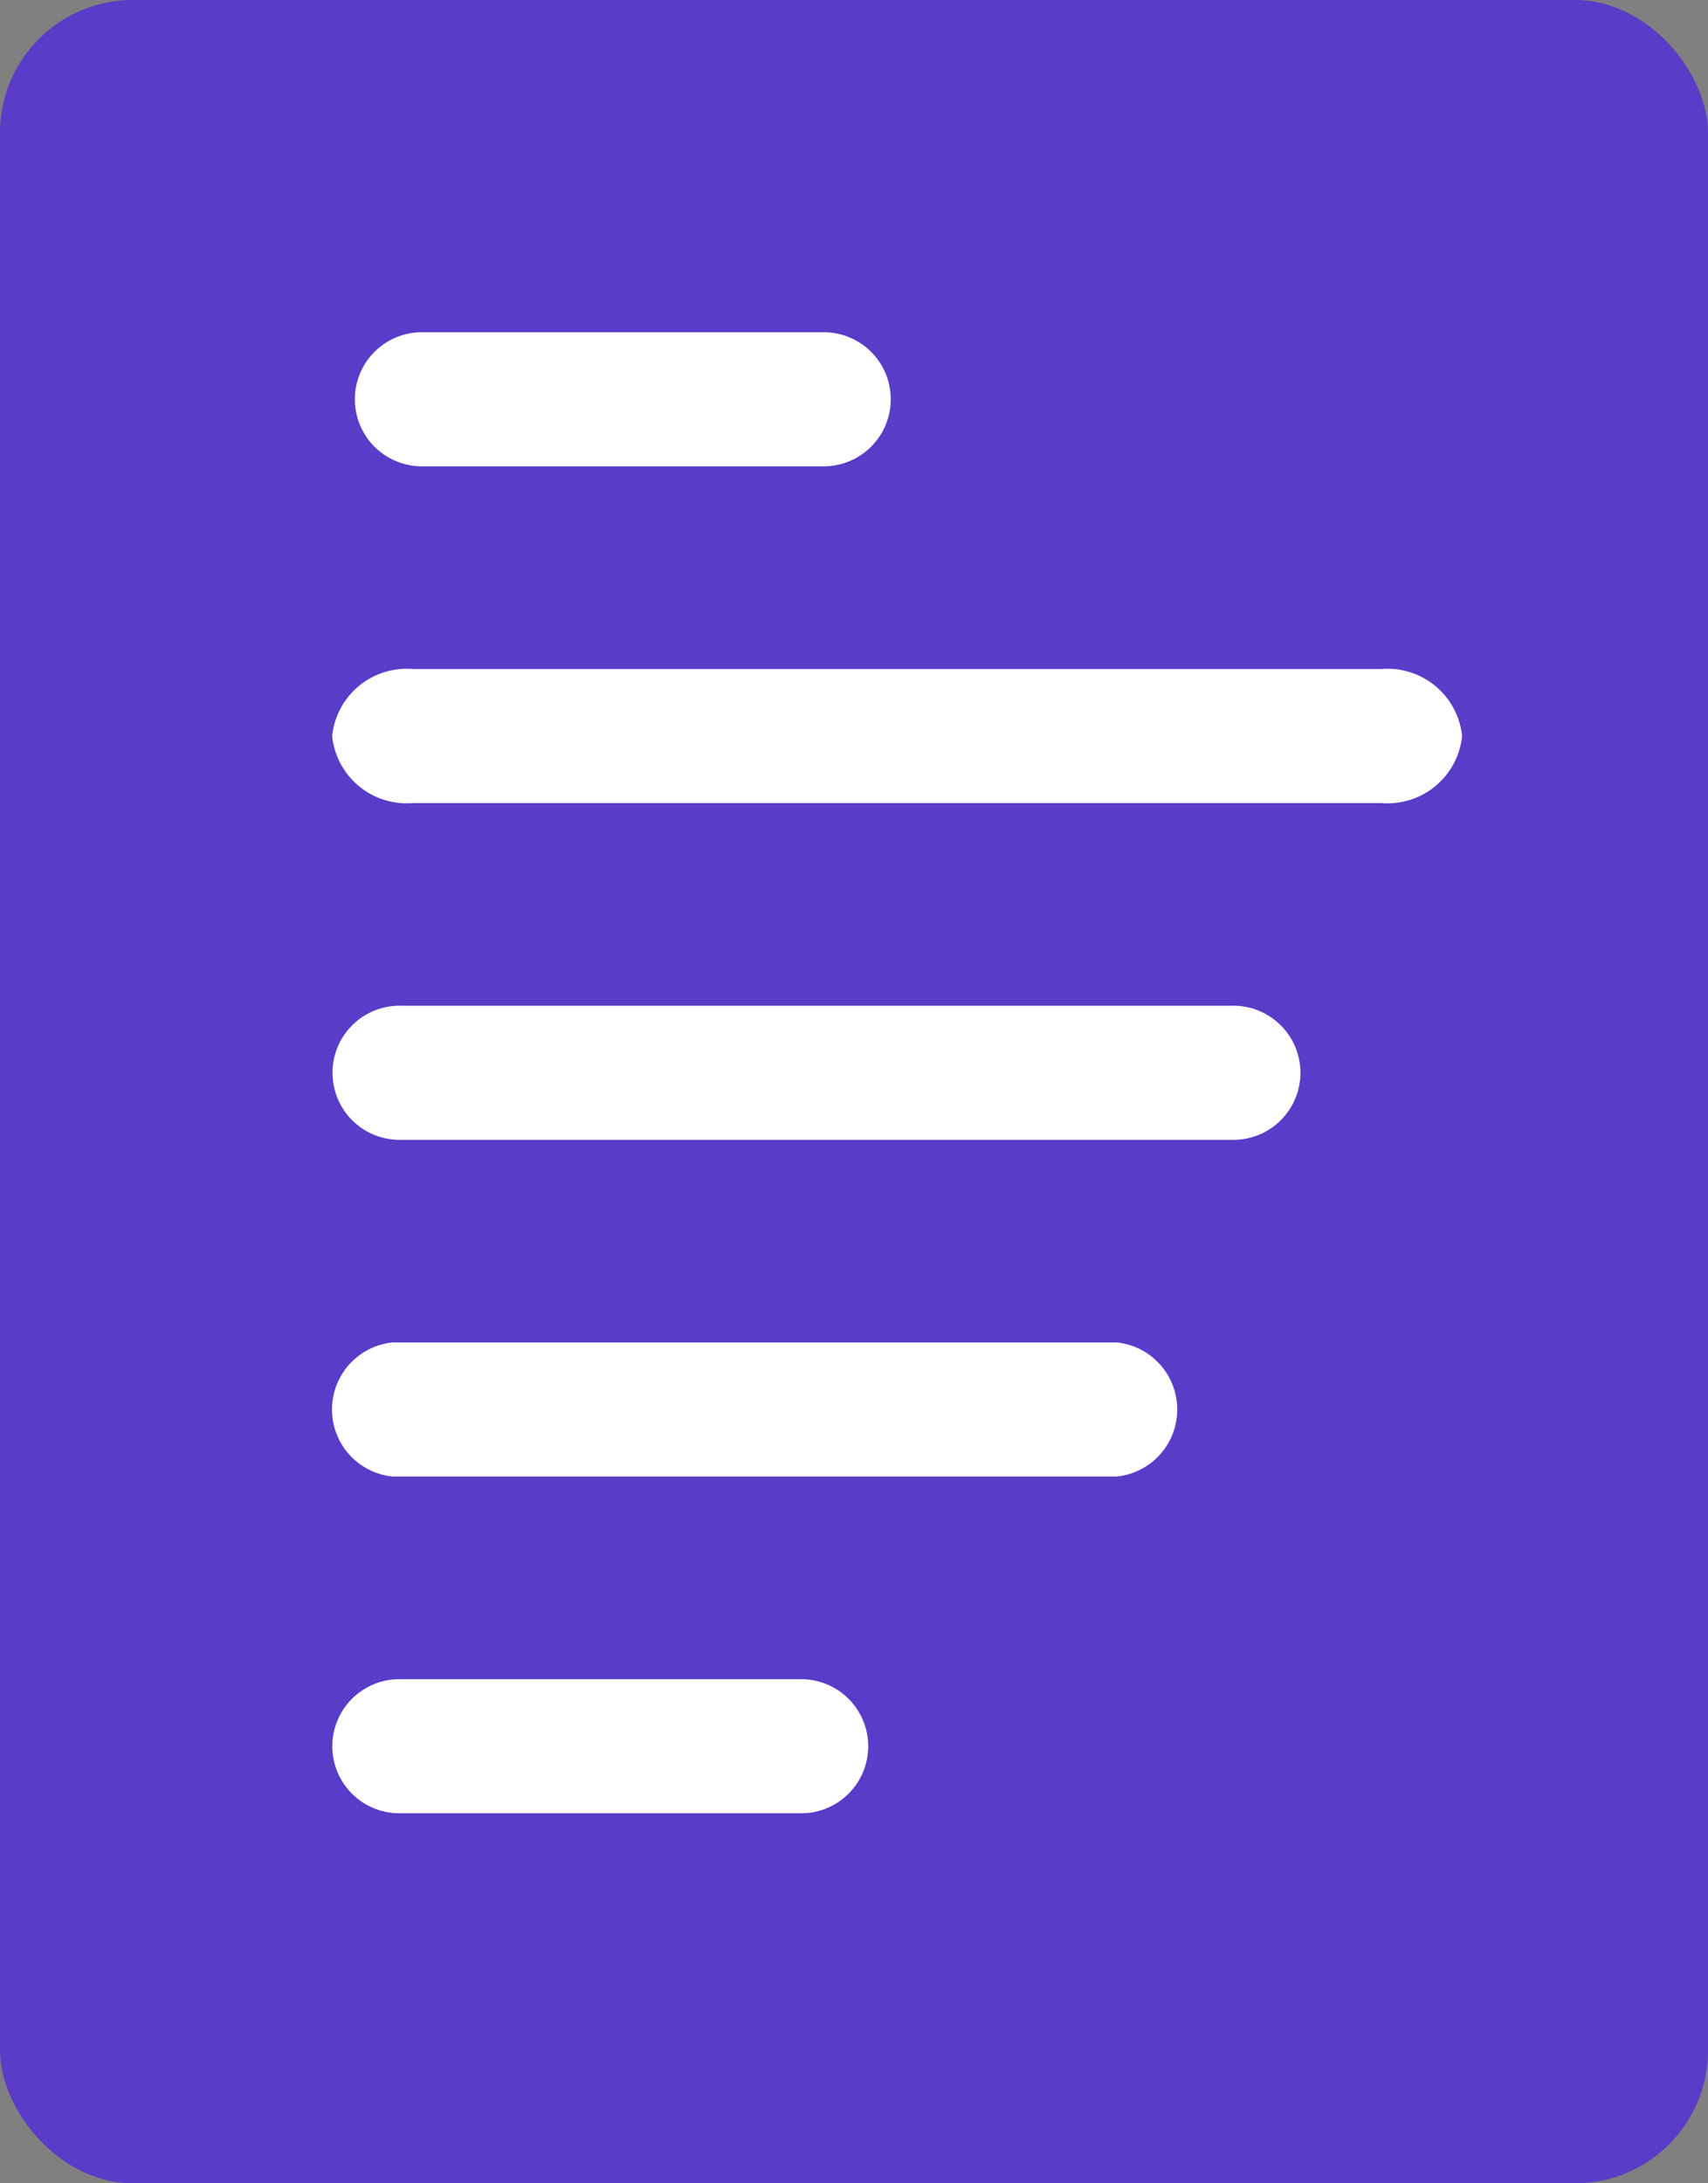<svg xmlns="http://www.w3.org/2000/svg" width="36" height="46" viewBox="0 0 36 46">
  <rect x="0" y="0" width="36" height="46" fill="#808080" stroke="none"/>
  <g id="Group_2570" data-name="Group 2570" transform="translate(-2.783 1.391)">
    <rect id="Rectangle_1538" data-name="Rectangle 1538" width="36" height="46" rx="2.8" transform="translate(2.783 -1.391)" fill="#593cc7"/>
    <g id="Group_2571" data-name="Group 2571" transform="translate(0 -1)">
      <path id="Path_6629" data-name="Path 6629" d="M11.2,26.434H19.67a1.412,1.412,0,0,0,0-2.825H11.2a1.412,1.412,0,1,0,0,2.825Z" transform="translate(0 11.379)" fill="#fff" fill-rule="evenodd"/>
      <path id="Path_6630" data-name="Path 6630" d="M11.055,22.434H26.322a1.42,1.42,0,0,0,0-2.825H11.055a1.42,1.42,0,0,0,0,2.825Z" transform="translate(0 8.284)" fill="#fff" fill-rule="evenodd"/>
      <path id="Path_6631" data-name="Path 6631" d="M11.242,18.434h17.5a1.413,1.413,0,1,0,0-2.825h-17.5a1.413,1.413,0,1,0,0,2.825Z" transform="translate(0 5.19)" fill="#fff" fill-rule="evenodd"/>
      <path id="Path_6632" data-name="Path 6632" d="M11.484,14.434H31.9a1.578,1.578,0,0,0,1.7-1.412,1.578,1.578,0,0,0-1.7-1.412H11.484a1.578,1.578,0,0,0-1.7,1.412A1.578,1.578,0,0,0,11.484,14.434Z" transform="translate(0 2.095)" fill="#fff" fill-rule="evenodd"/>
      <path id="Path_6633" data-name="Path 6633" d="M17.2,10.434H25.67a1.412,1.412,0,1,0,0-2.825H17.2a1.412,1.412,0,1,0,0,2.825Z" transform="translate(-5.525 -1)" fill="#fff" fill-rule="evenodd"/>
    </g>
  </g>
</svg>
